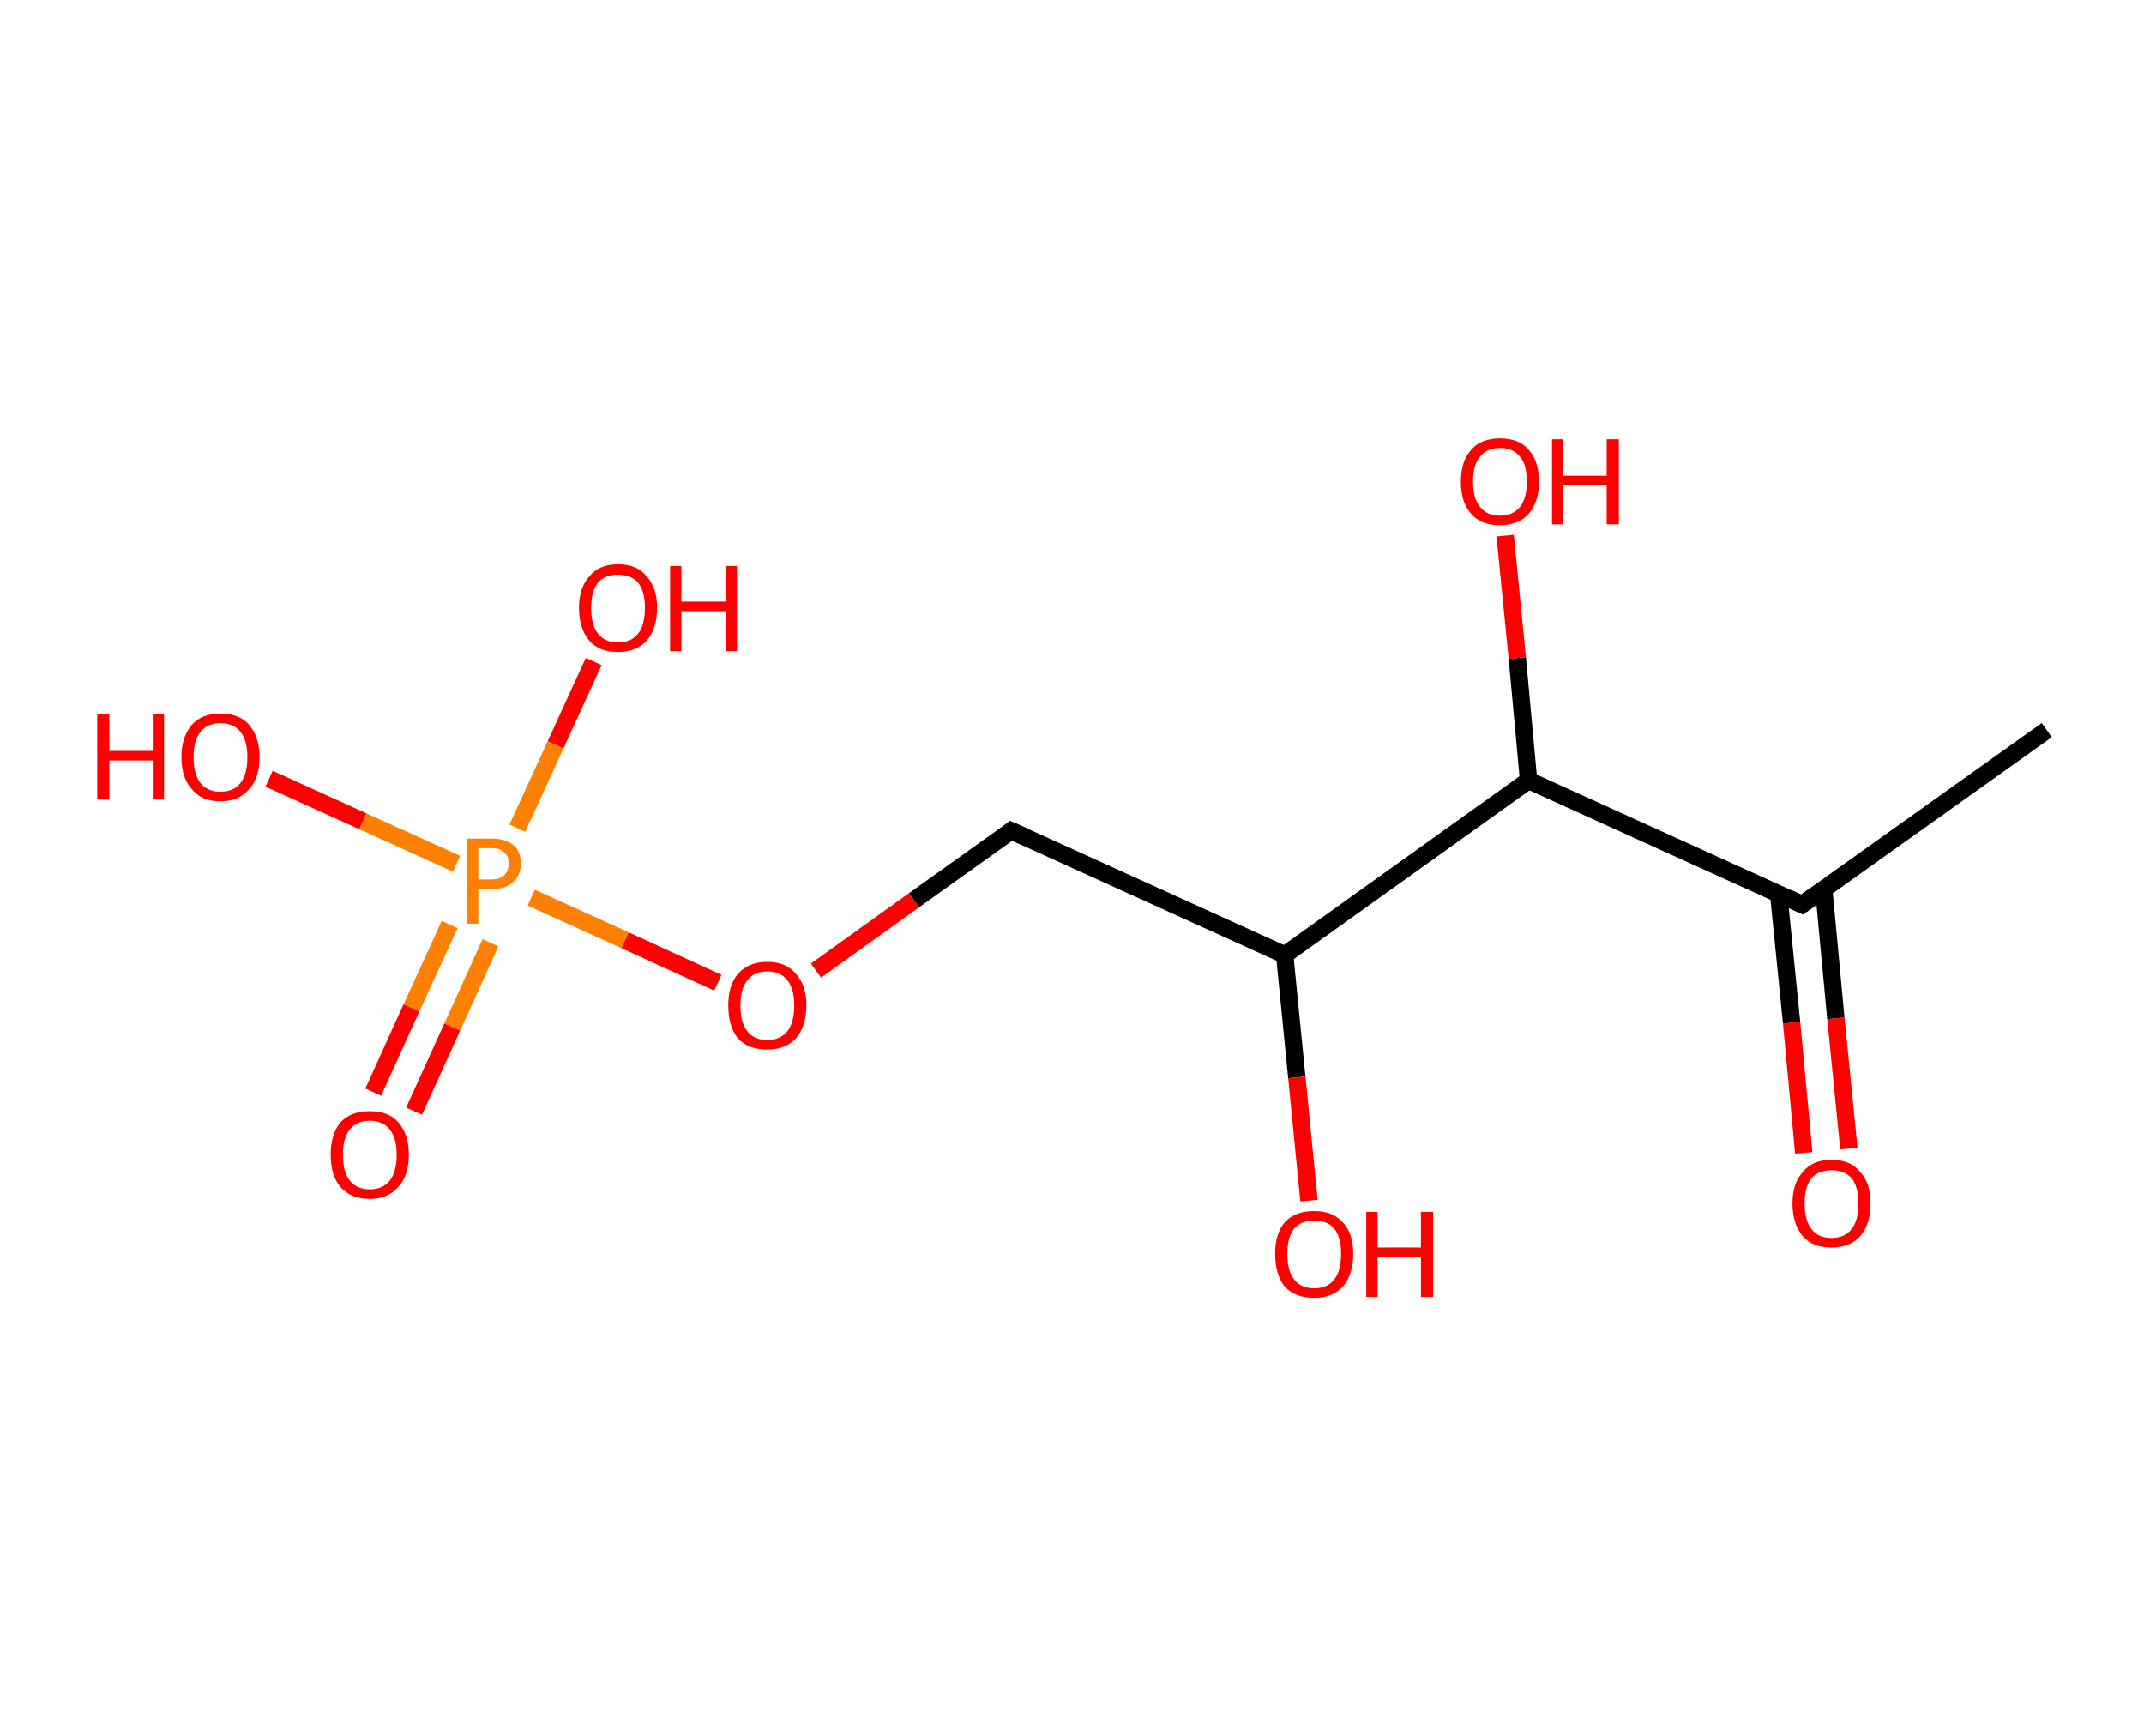 <?xml version='1.0' encoding='ASCII' standalone='yes'?>
<svg xmlns="http://www.w3.org/2000/svg" xmlns:rdkit="http://www.rdkit.org/xml" xmlns:xlink="http://www.w3.org/1999/xlink" version="1.1" baseProfile="full" xml:space="preserve" width="247px" height="200px" viewBox="0 0 247 200">
<!-- END OF HEADER -->
<rect style="opacity:1.0;fill:#FFFFFF;stroke:none" width="247.0" height="200.0" x="0.0" y="0.0"> </rect>
<path class="bond-0 atom-0 atom-1" d="M 235.8,84.1 L 207.6,104.2" style="fill:none;fill-rule:evenodd;stroke:#000000;stroke-width:2.0px;stroke-linecap:butt;stroke-linejoin:miter;stroke-opacity:1"/>
<path class="bond-1 atom-1 atom-2" d="M 204.9,102.9 L 206.4,117.8" style="fill:none;fill-rule:evenodd;stroke:#000000;stroke-width:2.0px;stroke-linecap:butt;stroke-linejoin:miter;stroke-opacity:1"/>
<path class="bond-1 atom-1 atom-2" d="M 206.4,117.8 L 207.8,132.8" style="fill:none;fill-rule:evenodd;stroke:#FF0000;stroke-width:2.0px;stroke-linecap:butt;stroke-linejoin:miter;stroke-opacity:1"/>
<path class="bond-1 atom-1 atom-2" d="M 210.1,102.4 L 211.5,117.3" style="fill:none;fill-rule:evenodd;stroke:#000000;stroke-width:2.0px;stroke-linecap:butt;stroke-linejoin:miter;stroke-opacity:1"/>
<path class="bond-1 atom-1 atom-2" d="M 211.5,117.3 L 213.0,132.3" style="fill:none;fill-rule:evenodd;stroke:#FF0000;stroke-width:2.0px;stroke-linecap:butt;stroke-linejoin:miter;stroke-opacity:1"/>
<path class="bond-2 atom-1 atom-3" d="M 207.6,104.2 L 176.1,89.9" style="fill:none;fill-rule:evenodd;stroke:#000000;stroke-width:2.0px;stroke-linecap:butt;stroke-linejoin:miter;stroke-opacity:1"/>
<path class="bond-3 atom-3 atom-4" d="M 176.1,89.9 L 174.8,75.8" style="fill:none;fill-rule:evenodd;stroke:#000000;stroke-width:2.0px;stroke-linecap:butt;stroke-linejoin:miter;stroke-opacity:1"/>
<path class="bond-3 atom-3 atom-4" d="M 174.8,75.8 L 173.4,61.7" style="fill:none;fill-rule:evenodd;stroke:#FF0000;stroke-width:2.0px;stroke-linecap:butt;stroke-linejoin:miter;stroke-opacity:1"/>
<path class="bond-4 atom-3 atom-5" d="M 176.1,89.9 L 148.0,110.0" style="fill:none;fill-rule:evenodd;stroke:#000000;stroke-width:2.0px;stroke-linecap:butt;stroke-linejoin:miter;stroke-opacity:1"/>
<path class="bond-5 atom-5 atom-6" d="M 148.0,110.0 L 149.4,124.1" style="fill:none;fill-rule:evenodd;stroke:#000000;stroke-width:2.0px;stroke-linecap:butt;stroke-linejoin:miter;stroke-opacity:1"/>
<path class="bond-5 atom-5 atom-6" d="M 149.4,124.1 L 150.8,138.3" style="fill:none;fill-rule:evenodd;stroke:#FF0000;stroke-width:2.0px;stroke-linecap:butt;stroke-linejoin:miter;stroke-opacity:1"/>
<path class="bond-6 atom-5 atom-7" d="M 148.0,110.0 L 116.5,95.7" style="fill:none;fill-rule:evenodd;stroke:#000000;stroke-width:2.0px;stroke-linecap:butt;stroke-linejoin:miter;stroke-opacity:1"/>
<path class="bond-7 atom-7 atom-8" d="M 116.5,95.7 L 105.3,103.7" style="fill:none;fill-rule:evenodd;stroke:#000000;stroke-width:2.0px;stroke-linecap:butt;stroke-linejoin:miter;stroke-opacity:1"/>
<path class="bond-7 atom-7 atom-8" d="M 105.3,103.7 L 94.0,111.8" style="fill:none;fill-rule:evenodd;stroke:#FF0000;stroke-width:2.0px;stroke-linecap:butt;stroke-linejoin:miter;stroke-opacity:1"/>
<path class="bond-8 atom-8 atom-9" d="M 82.7,113.2 L 72.0,108.3" style="fill:none;fill-rule:evenodd;stroke:#FF0000;stroke-width:2.0px;stroke-linecap:butt;stroke-linejoin:miter;stroke-opacity:1"/>
<path class="bond-8 atom-8 atom-9" d="M 72.0,108.3 L 61.2,103.4" style="fill:none;fill-rule:evenodd;stroke:#FF7F00;stroke-width:2.0px;stroke-linecap:butt;stroke-linejoin:miter;stroke-opacity:1"/>
<path class="bond-9 atom-9 atom-10" d="M 51.8,106.5 L 47.4,116.1" style="fill:none;fill-rule:evenodd;stroke:#FF7F00;stroke-width:2.0px;stroke-linecap:butt;stroke-linejoin:miter;stroke-opacity:1"/>
<path class="bond-9 atom-9 atom-10" d="M 47.4,116.1 L 43.0,125.8" style="fill:none;fill-rule:evenodd;stroke:#FF0000;stroke-width:2.0px;stroke-linecap:butt;stroke-linejoin:miter;stroke-opacity:1"/>
<path class="bond-9 atom-9 atom-10" d="M 56.5,108.6 L 52.1,118.3" style="fill:none;fill-rule:evenodd;stroke:#FF7F00;stroke-width:2.0px;stroke-linecap:butt;stroke-linejoin:miter;stroke-opacity:1"/>
<path class="bond-9 atom-9 atom-10" d="M 52.1,118.3 L 47.7,128.0" style="fill:none;fill-rule:evenodd;stroke:#FF0000;stroke-width:2.0px;stroke-linecap:butt;stroke-linejoin:miter;stroke-opacity:1"/>
<path class="bond-10 atom-9 atom-11" d="M 59.6,95.4 L 64.0,85.8" style="fill:none;fill-rule:evenodd;stroke:#FF7F00;stroke-width:2.0px;stroke-linecap:butt;stroke-linejoin:miter;stroke-opacity:1"/>
<path class="bond-10 atom-9 atom-11" d="M 64.0,85.8 L 68.4,76.2" style="fill:none;fill-rule:evenodd;stroke:#FF0000;stroke-width:2.0px;stroke-linecap:butt;stroke-linejoin:miter;stroke-opacity:1"/>
<path class="bond-11 atom-9 atom-12" d="M 52.6,99.5 L 41.8,94.6" style="fill:none;fill-rule:evenodd;stroke:#FF7F00;stroke-width:2.0px;stroke-linecap:butt;stroke-linejoin:miter;stroke-opacity:1"/>
<path class="bond-11 atom-9 atom-12" d="M 41.8,94.6 L 31.0,89.7" style="fill:none;fill-rule:evenodd;stroke:#FF0000;stroke-width:2.0px;stroke-linecap:butt;stroke-linejoin:miter;stroke-opacity:1"/>
<path d="M 209.0,103.2 L 207.6,104.2 L 206.1,103.5" style="fill:none;stroke:#000000;stroke-width:2.0px;stroke-linecap:butt;stroke-linejoin:miter;stroke-opacity:1;"/>
<path d="M 118.1,96.4 L 116.5,95.7 L 116.0,96.1" style="fill:none;stroke:#000000;stroke-width:2.0px;stroke-linecap:butt;stroke-linejoin:miter;stroke-opacity:1;"/>
<path class="atom-2" d="M 206.5 138.6 Q 206.5 136.3, 207.7 135.0 Q 208.8 133.6, 211.0 133.6 Q 213.2 133.6, 214.3 135.0 Q 215.5 136.3, 215.5 138.6 Q 215.5 141.0, 214.3 142.4 Q 213.1 143.7, 211.0 143.7 Q 208.8 143.7, 207.7 142.4 Q 206.5 141.0, 206.5 138.6 M 211.0 142.6 Q 212.5 142.6, 213.3 141.6 Q 214.1 140.6, 214.1 138.6 Q 214.1 136.7, 213.3 135.7 Q 212.5 134.8, 211.0 134.8 Q 209.5 134.8, 208.7 135.7 Q 207.9 136.7, 207.9 138.6 Q 207.9 140.6, 208.7 141.6 Q 209.5 142.6, 211.0 142.6 " fill="#FF0000"/>
<path class="atom-4" d="M 168.3 55.5 Q 168.3 53.1, 169.5 51.8 Q 170.6 50.5, 172.8 50.5 Q 175.0 50.5, 176.1 51.8 Q 177.3 53.1, 177.3 55.5 Q 177.3 57.8, 176.1 59.2 Q 174.9 60.5, 172.8 60.5 Q 170.6 60.5, 169.5 59.2 Q 168.3 57.9, 168.3 55.5 M 172.8 59.4 Q 174.3 59.4, 175.1 58.4 Q 175.9 57.4, 175.9 55.5 Q 175.9 53.5, 175.1 52.6 Q 174.3 51.6, 172.8 51.6 Q 171.3 51.6, 170.5 52.6 Q 169.7 53.5, 169.7 55.5 Q 169.7 57.4, 170.5 58.4 Q 171.3 59.4, 172.8 59.4 " fill="#FF0000"/>
<path class="atom-4" d="M 178.8 50.6 L 180.1 50.6 L 180.1 54.8 L 185.1 54.8 L 185.1 50.6 L 186.5 50.6 L 186.5 60.4 L 185.1 60.4 L 185.1 55.9 L 180.1 55.9 L 180.1 60.4 L 178.8 60.4 L 178.8 50.6 " fill="#FF0000"/>
<path class="atom-6" d="M 146.9 144.4 Q 146.9 142.1, 148.0 140.8 Q 149.2 139.5, 151.4 139.5 Q 153.5 139.5, 154.7 140.8 Q 155.9 142.1, 155.9 144.4 Q 155.9 146.8, 154.7 148.2 Q 153.5 149.5, 151.4 149.5 Q 149.2 149.5, 148.0 148.2 Q 146.9 146.8, 146.9 144.4 M 151.4 148.4 Q 152.9 148.4, 153.7 147.4 Q 154.5 146.4, 154.5 144.4 Q 154.5 142.5, 153.7 141.5 Q 152.9 140.6, 151.4 140.6 Q 149.9 140.6, 149.1 141.5 Q 148.3 142.5, 148.3 144.4 Q 148.3 146.4, 149.1 147.4 Q 149.9 148.4, 151.4 148.4 " fill="#FF0000"/>
<path class="atom-6" d="M 157.4 139.6 L 158.7 139.6 L 158.7 143.7 L 163.7 143.7 L 163.7 139.6 L 165.1 139.6 L 165.1 149.4 L 163.7 149.4 L 163.7 144.8 L 158.7 144.8 L 158.7 149.4 L 157.4 149.4 L 157.4 139.6 " fill="#FF0000"/>
<path class="atom-8" d="M 83.9 115.8 Q 83.9 113.5, 85.0 112.2 Q 86.2 110.8, 88.4 110.8 Q 90.6 110.8, 91.7 112.2 Q 92.9 113.5, 92.9 115.8 Q 92.9 118.2, 91.7 119.6 Q 90.5 120.9, 88.4 120.9 Q 86.2 120.9, 85.0 119.6 Q 83.9 118.2, 83.9 115.8 M 88.4 119.8 Q 89.9 119.8, 90.7 118.8 Q 91.5 117.8, 91.5 115.8 Q 91.5 113.9, 90.7 112.9 Q 89.9 111.9, 88.4 111.9 Q 86.9 111.9, 86.1 112.9 Q 85.3 113.9, 85.3 115.8 Q 85.3 117.8, 86.1 118.8 Q 86.9 119.8, 88.4 119.8 " fill="#FF0000"/>
<path class="atom-9" d="M 56.7 96.6 Q 58.3 96.6, 59.2 97.4 Q 60.0 98.1, 60.0 99.5 Q 60.0 100.8, 59.1 101.6 Q 58.3 102.4, 56.7 102.4 L 55.1 102.4 L 55.1 106.4 L 53.8 106.4 L 53.8 96.6 L 56.7 96.6 M 56.7 101.3 Q 57.6 101.3, 58.1 100.8 Q 58.6 100.3, 58.6 99.5 Q 58.6 98.6, 58.1 98.2 Q 57.6 97.7, 56.7 97.7 L 55.1 97.7 L 55.1 101.3 L 56.7 101.3 " fill="#FF7F00"/>
<path class="atom-10" d="M 38.1 133.0 Q 38.1 130.7, 39.2 129.3 Q 40.4 128.0, 42.6 128.0 Q 44.8 128.0, 45.9 129.3 Q 47.1 130.7, 47.1 133.0 Q 47.1 135.4, 45.9 136.7 Q 44.7 138.1, 42.6 138.1 Q 40.4 138.1, 39.2 136.7 Q 38.1 135.4, 38.1 133.0 M 42.6 137.0 Q 44.1 137.0, 44.9 136.0 Q 45.7 135.0, 45.7 133.0 Q 45.7 131.1, 44.9 130.1 Q 44.1 129.1, 42.6 129.1 Q 41.1 129.1, 40.3 130.1 Q 39.5 131.1, 39.5 133.0 Q 39.5 135.0, 40.3 136.0 Q 41.1 137.0, 42.6 137.0 " fill="#FF0000"/>
<path class="atom-11" d="M 66.7 70.0 Q 66.7 67.7, 67.9 66.4 Q 69.0 65.0, 71.2 65.0 Q 73.4 65.0, 74.5 66.4 Q 75.7 67.7, 75.7 70.0 Q 75.7 72.4, 74.5 73.8 Q 73.3 75.1, 71.2 75.1 Q 69.0 75.1, 67.9 73.8 Q 66.7 72.4, 66.7 70.0 M 71.2 74.0 Q 72.7 74.0, 73.5 73.0 Q 74.3 72.0, 74.3 70.0 Q 74.3 68.1, 73.5 67.1 Q 72.7 66.2, 71.2 66.2 Q 69.7 66.2, 68.9 67.1 Q 68.1 68.1, 68.1 70.0 Q 68.1 72.0, 68.9 73.0 Q 69.7 74.0, 71.2 74.0 " fill="#FF0000"/>
<path class="atom-11" d="M 77.2 65.2 L 78.5 65.2 L 78.5 69.3 L 83.6 69.3 L 83.6 65.2 L 84.9 65.2 L 84.9 75.0 L 83.6 75.0 L 83.6 70.4 L 78.5 70.4 L 78.5 75.0 L 77.2 75.0 L 77.2 65.2 " fill="#FF0000"/>
<path class="atom-12" d="M 11.2 82.3 L 12.6 82.3 L 12.6 86.5 L 17.6 86.5 L 17.6 82.3 L 18.9 82.3 L 18.9 92.1 L 17.6 92.1 L 17.6 87.6 L 12.6 87.6 L 12.6 92.1 L 11.2 92.1 L 11.2 82.3 " fill="#FF0000"/>
<path class="atom-12" d="M 20.9 87.2 Q 20.9 84.9, 22.1 83.5 Q 23.2 82.2, 25.4 82.2 Q 27.6 82.2, 28.7 83.5 Q 29.9 84.9, 29.9 87.2 Q 29.9 89.6, 28.7 90.9 Q 27.5 92.3, 25.4 92.3 Q 23.2 92.3, 22.1 90.9 Q 20.9 89.6, 20.9 87.2 M 25.4 91.2 Q 26.9 91.2, 27.7 90.2 Q 28.5 89.2, 28.5 87.2 Q 28.5 85.3, 27.7 84.3 Q 26.9 83.3, 25.4 83.3 Q 23.9 83.3, 23.1 84.3 Q 22.3 85.3, 22.3 87.2 Q 22.3 89.2, 23.1 90.2 Q 23.9 91.2, 25.4 91.2 " fill="#FF0000"/>
</svg>
